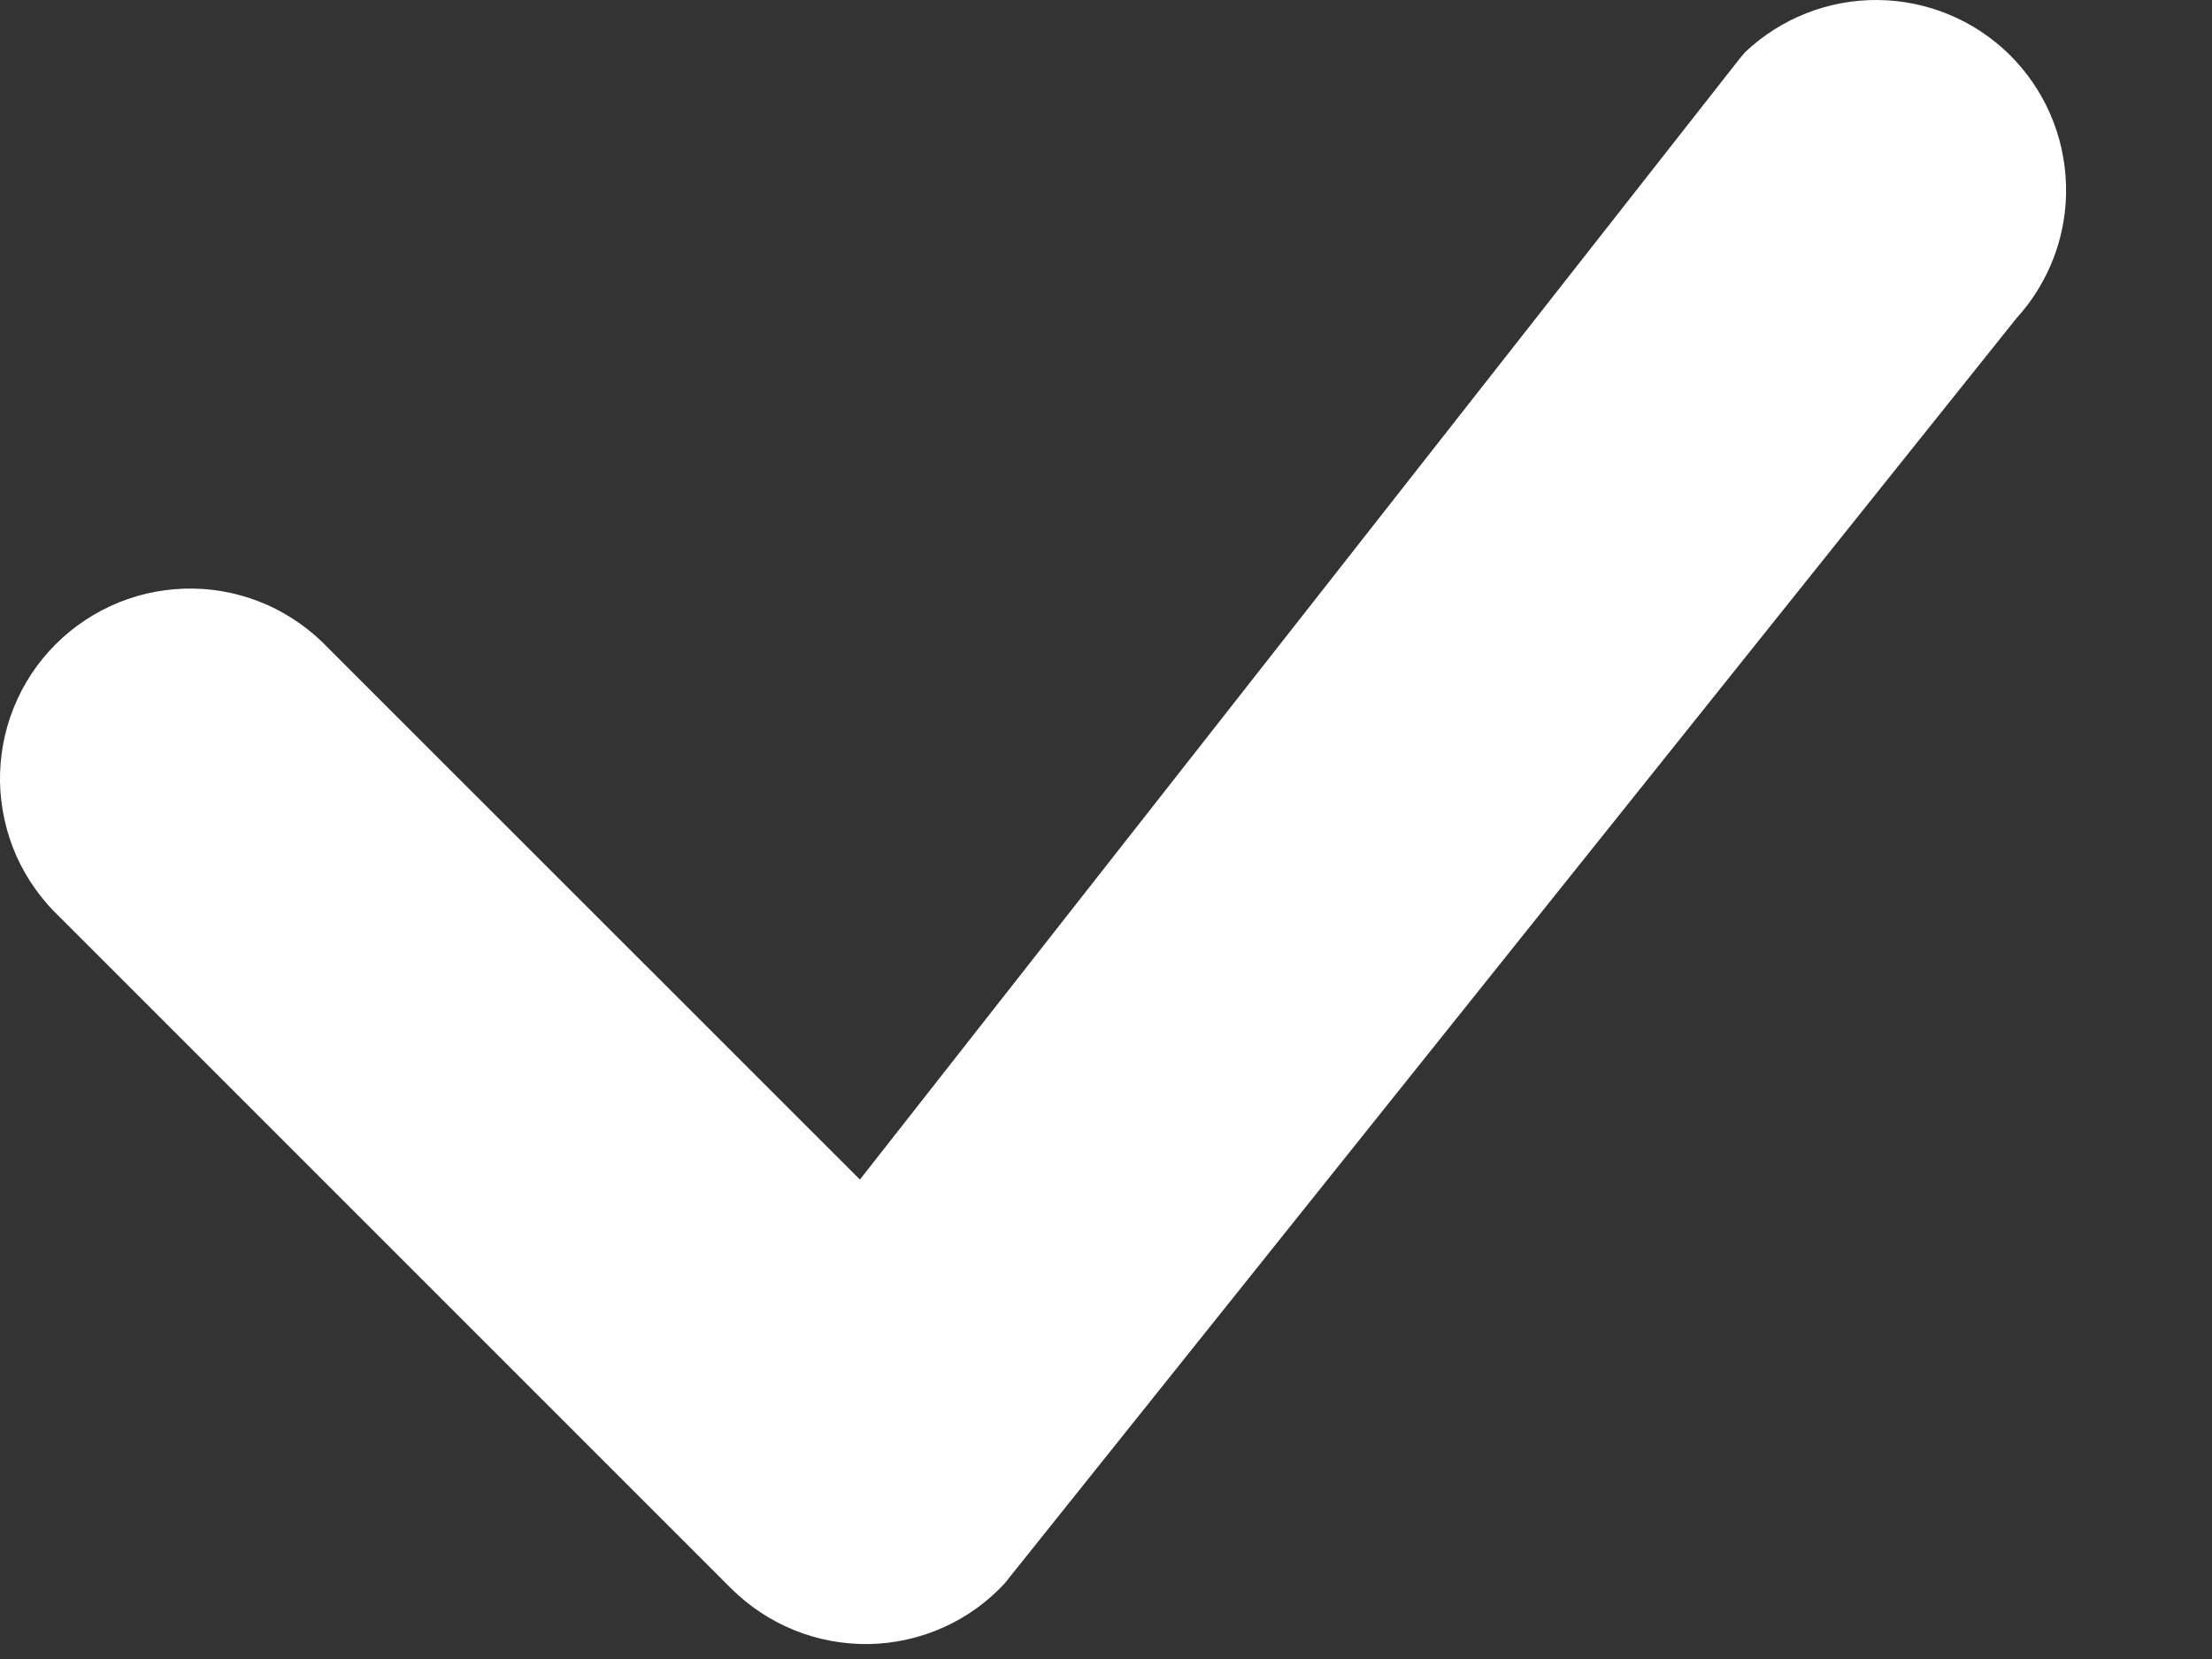 <svg width="12" height="9" viewBox="0 0 12 9" fill="none" xmlns="http://www.w3.org/2000/svg">
<rect x="0" y="0" width="12" height="9" fill="#333333" stroke="none"/>
<path d="M9.466 0.284C9.66 0.1 9.918 -0.002 10.185 2.95561e-05C10.453 0.002 10.709 0.108 10.9 0.295C11.091 0.483 11.201 0.737 11.208 1.004C11.216 1.271 11.118 1.531 10.938 1.728L5.451 8.589C5.357 8.691 5.243 8.773 5.117 8.829C4.99 8.886 4.853 8.916 4.715 8.919C4.576 8.921 4.438 8.896 4.31 8.844C4.181 8.792 4.065 8.715 3.966 8.617L0.328 4.979C0.227 4.884 0.146 4.77 0.089 4.644C0.033 4.517 0.003 4.381 0 4.242C-0.002 4.104 0.023 3.966 0.075 3.838C0.127 3.709 0.204 3.593 0.302 3.495C0.4 3.397 0.517 3.32 0.645 3.268C0.773 3.216 0.911 3.191 1.049 3.193C1.188 3.195 1.324 3.226 1.451 3.282C1.577 3.339 1.691 3.42 1.786 3.521L4.665 6.399L9.44 0.315L9.466 0.284Z" fill="white"/>
</svg>
